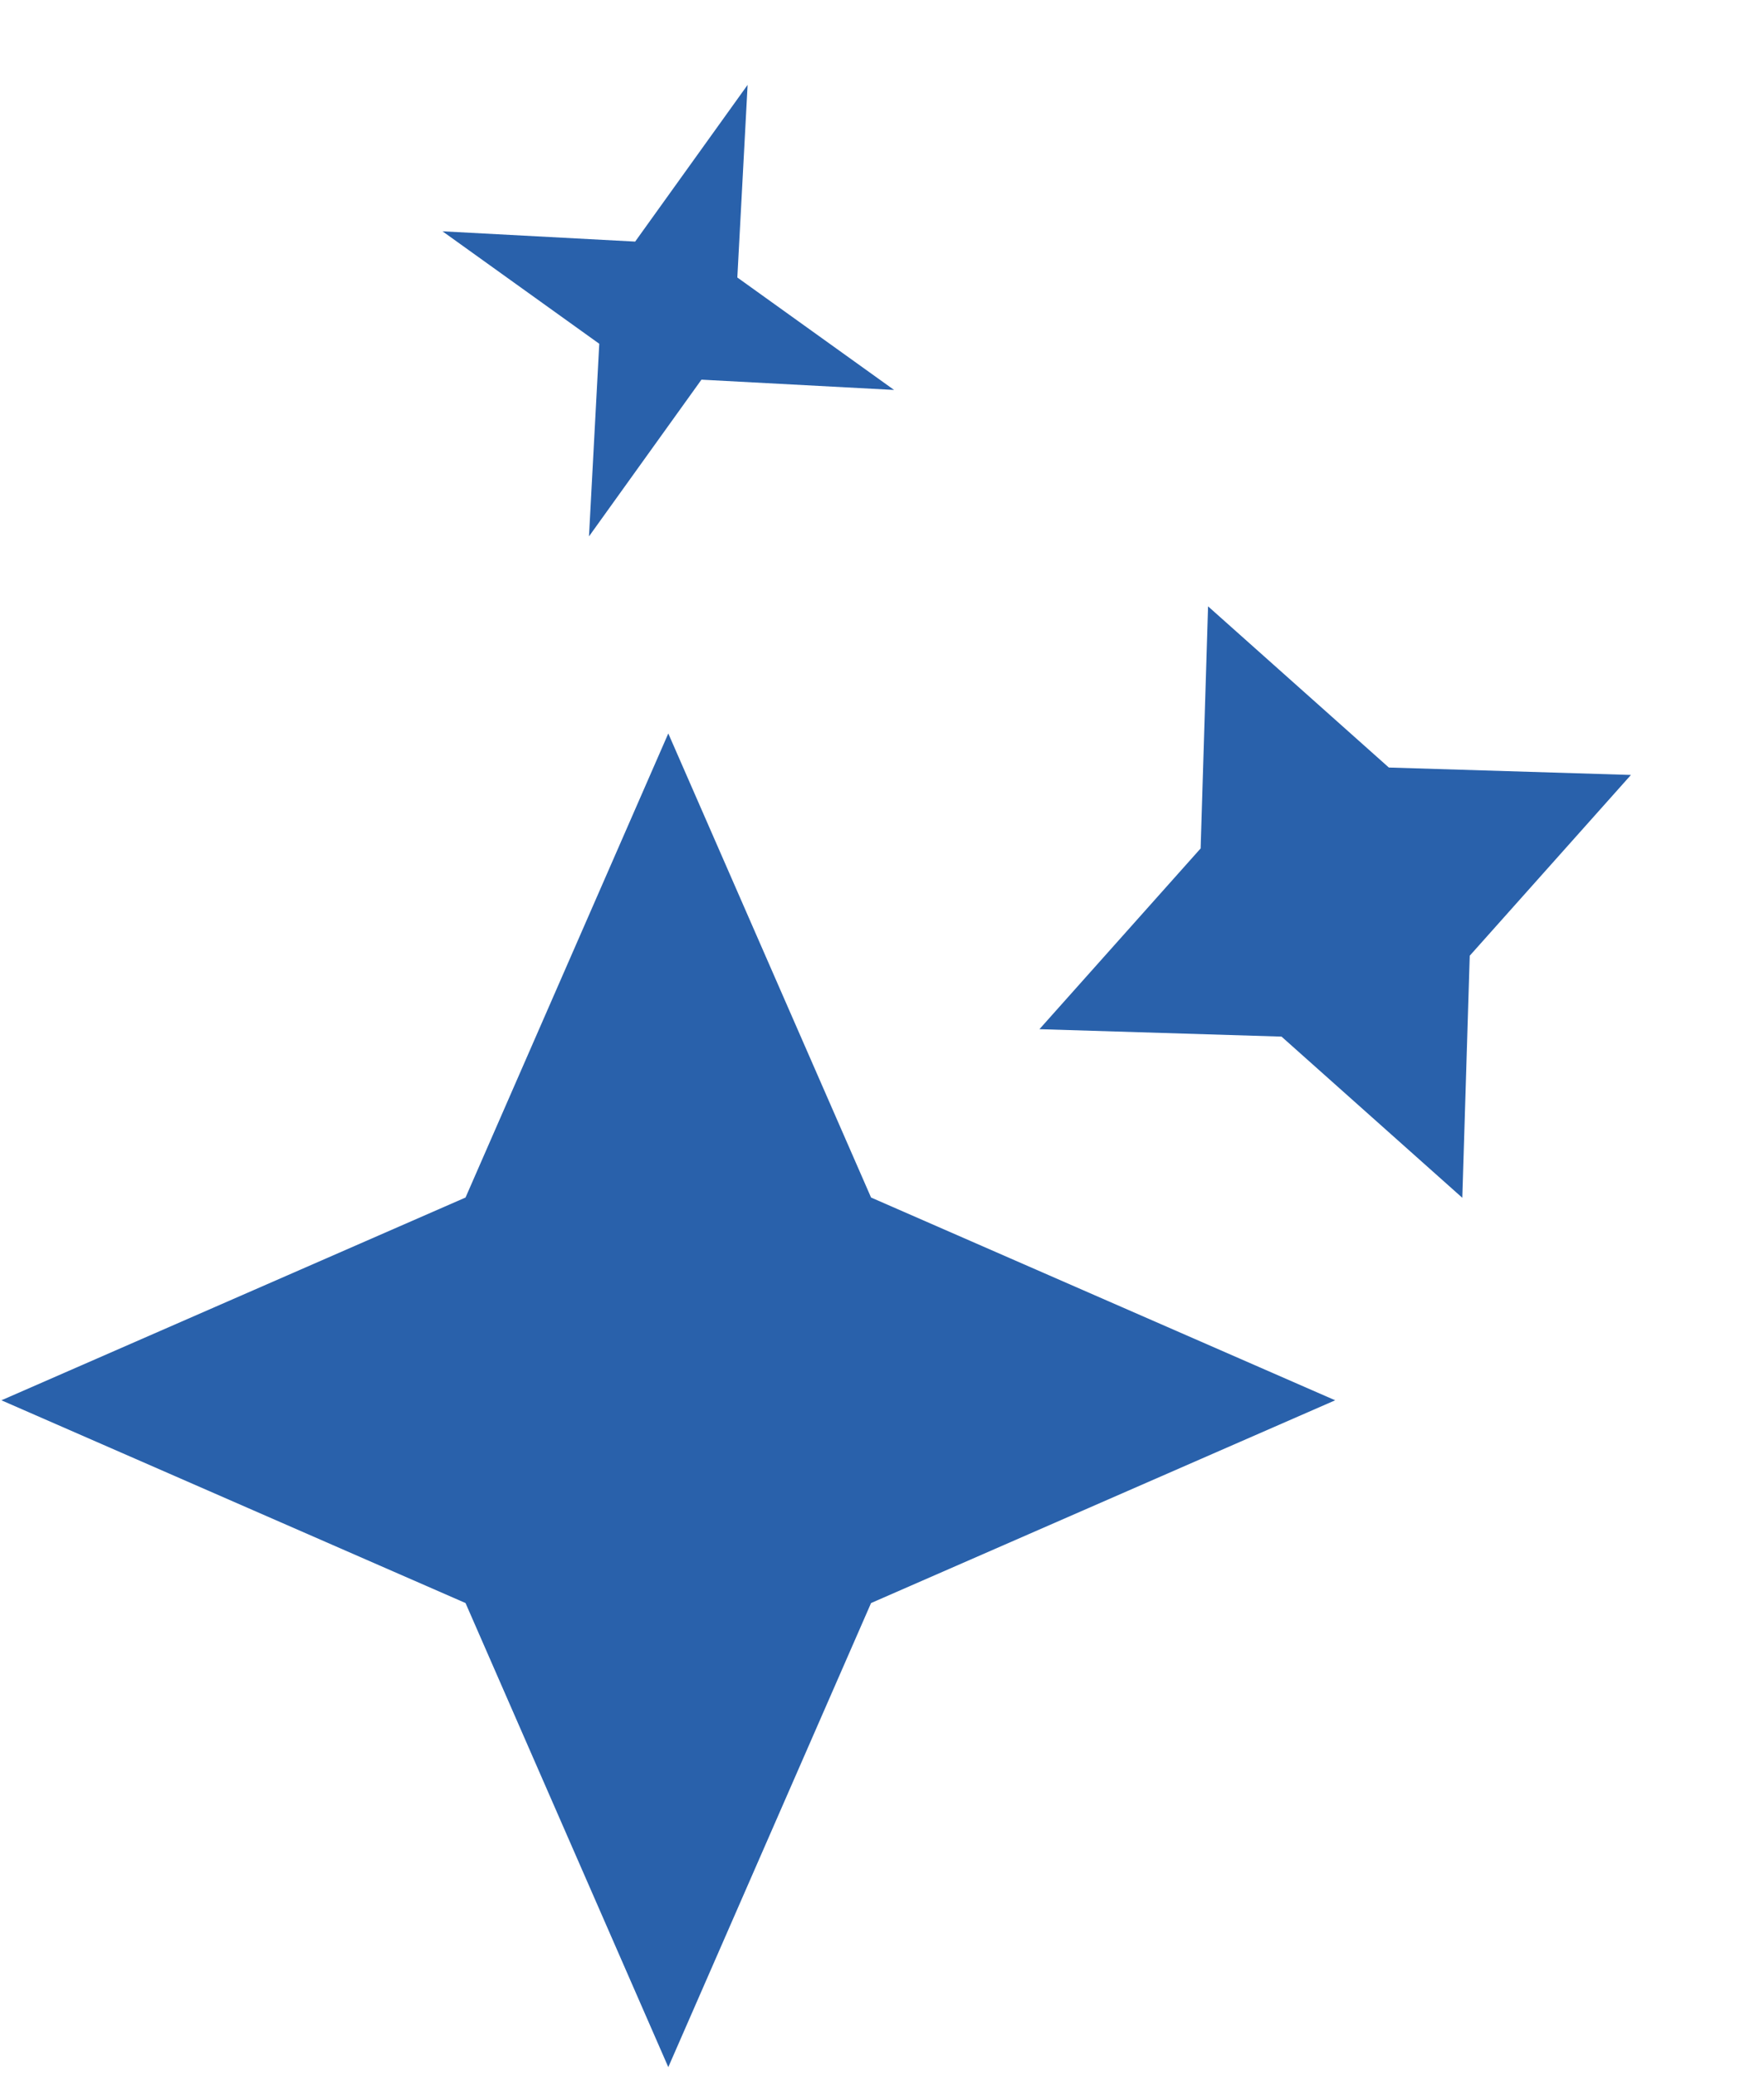 <svg width="227" height="267" viewBox="0 0 227 267" fill="none" xmlns="http://www.w3.org/2000/svg">
<path d="M85.999 94.393L112.093 154.117L171.817 180.211L112.093 206.304L85.999 266.029L59.906 206.304L0.182 180.211L59.906 154.117L85.999 94.393Z" fill="#2961AB"/>
<path d="M155.459 78.034L178.723 98.777L209.876 99.733L189.133 122.997L188.177 154.15L164.913 133.407L133.76 132.451L154.503 109.188L155.459 78.034Z" fill="#2961AB"/>
<path d="M96.207 10.921L94.884 35.712L115.056 50.184L90.265 48.861L75.793 69.032L77.116 44.242L56.944 29.769L81.735 31.092L96.207 10.921Z" fill="#2961AB"/>
</svg>

